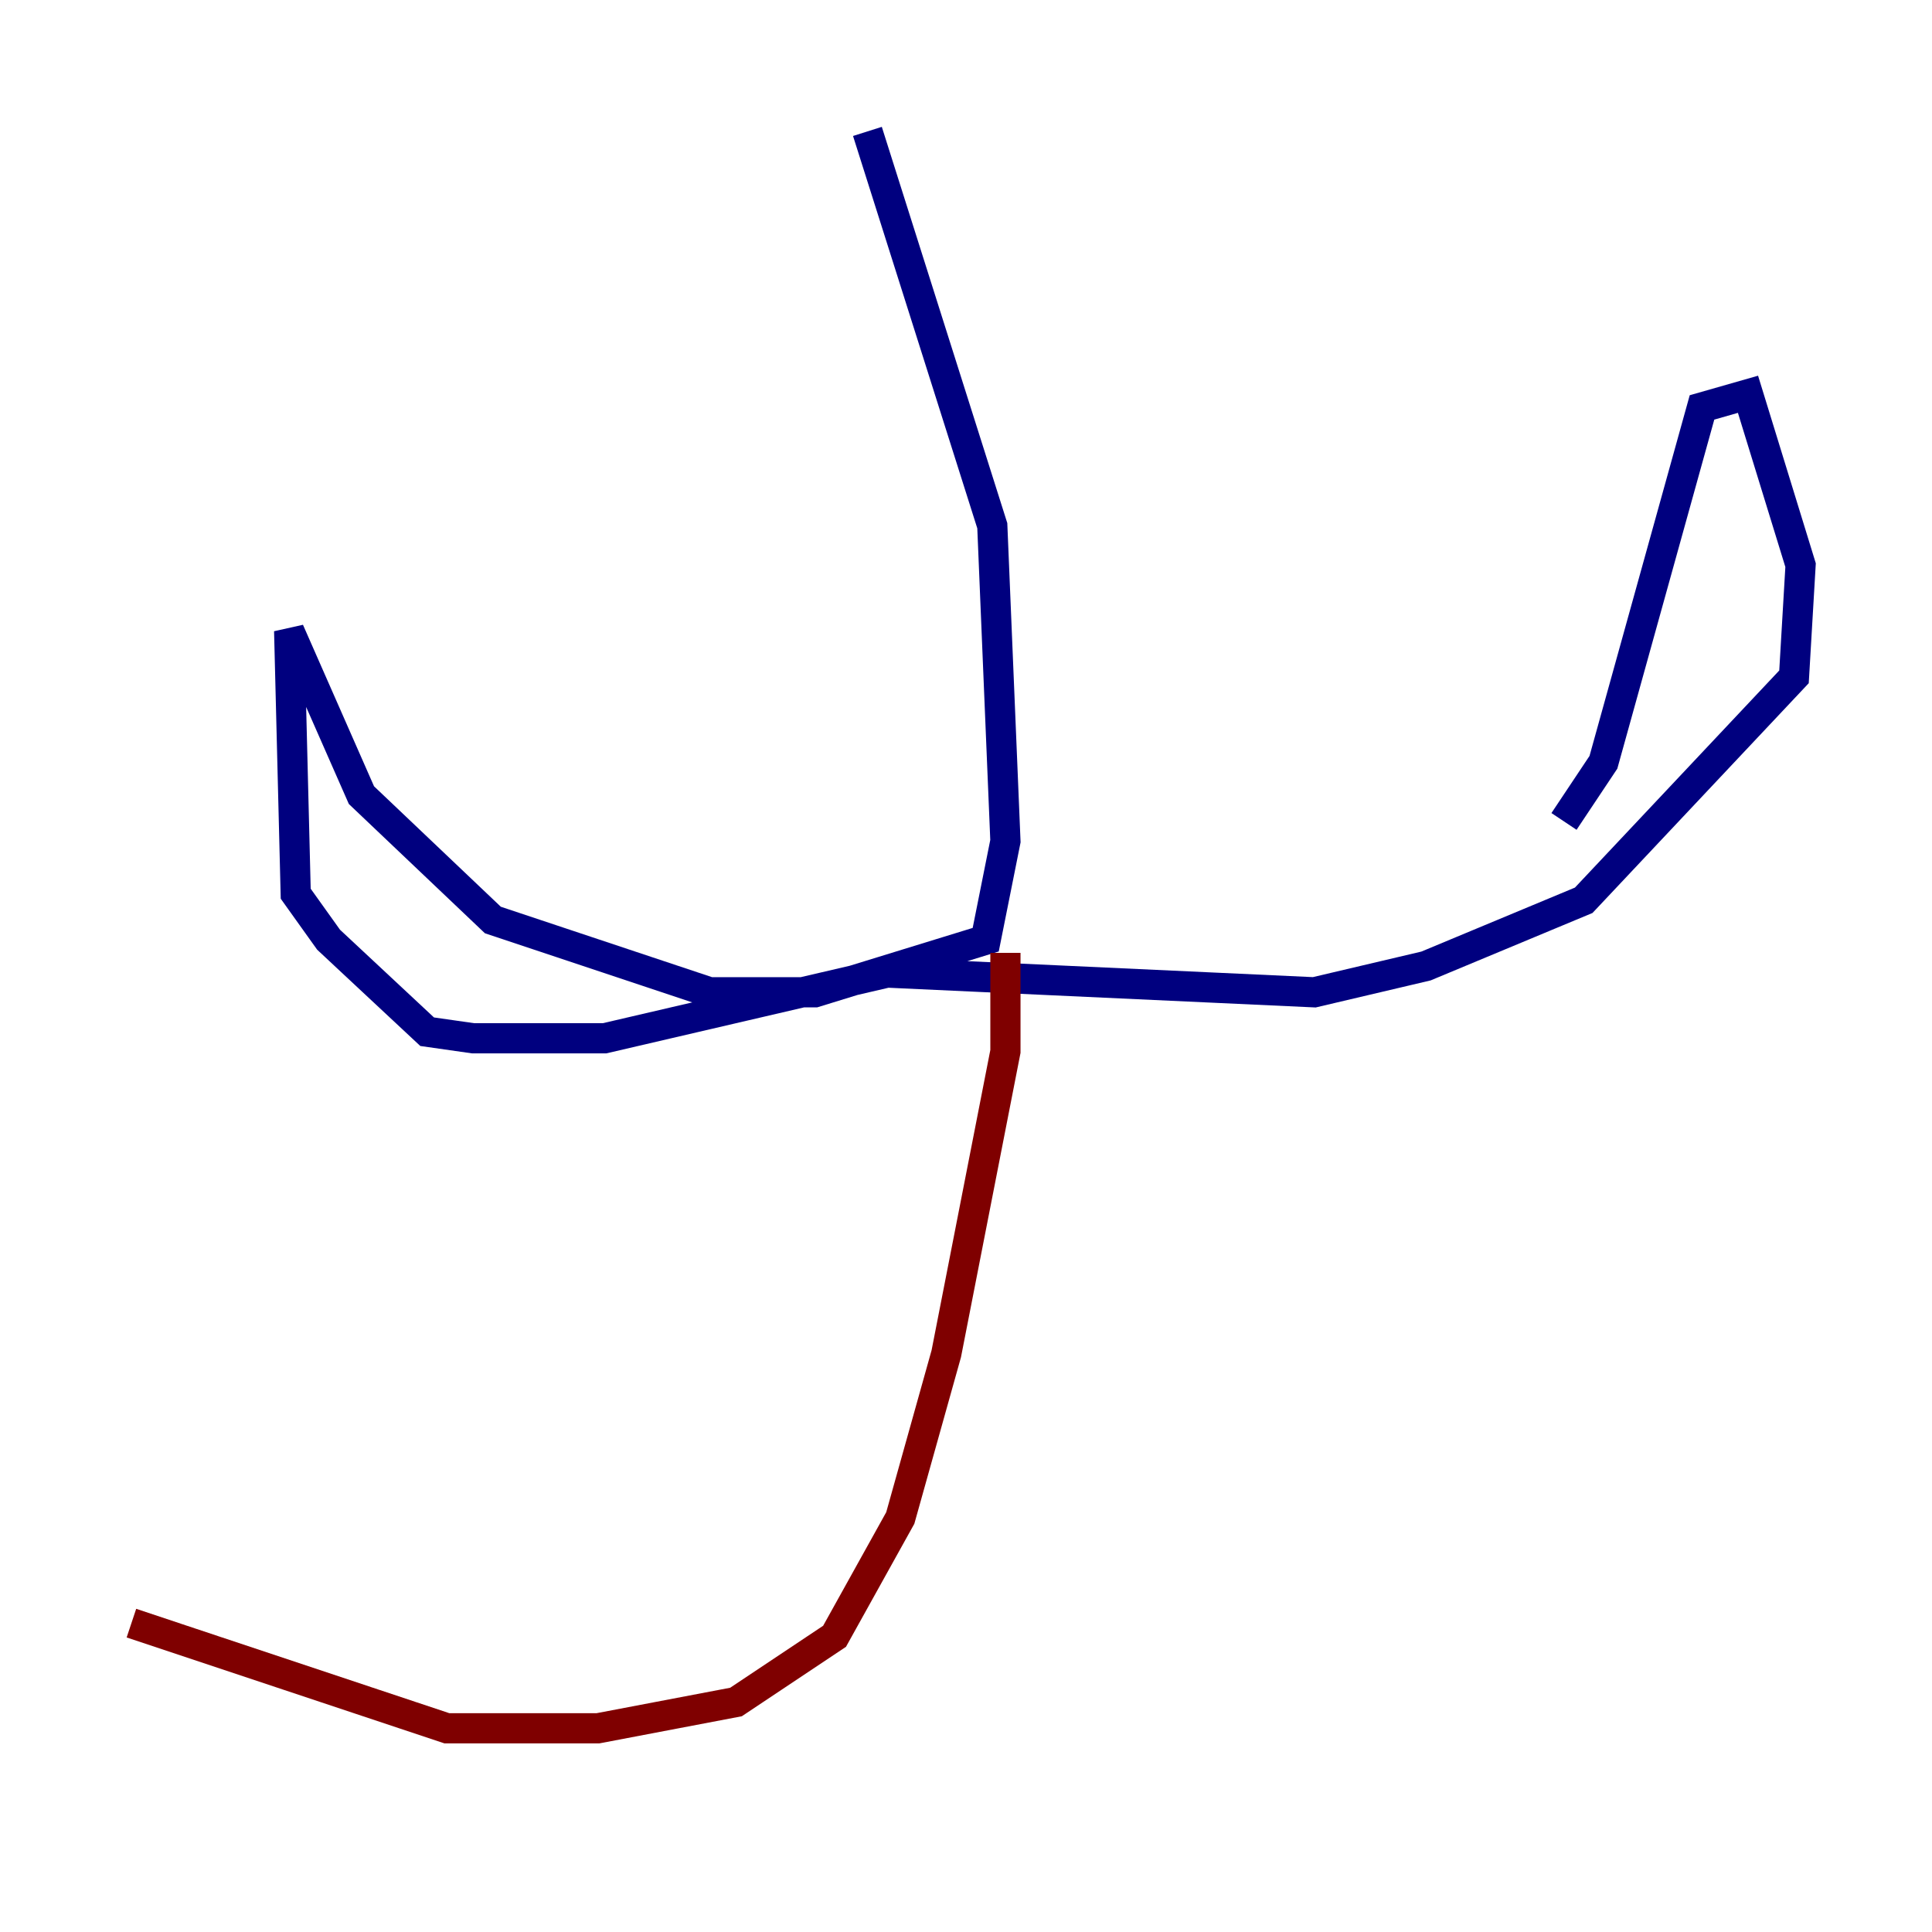 <?xml version="1.0" encoding="utf-8" ?>
<svg baseProfile="tiny" height="128" version="1.2" viewBox="0,0,128,128" width="128" xmlns="http://www.w3.org/2000/svg" xmlns:ev="http://www.w3.org/2001/xml-events" xmlns:xlink="http://www.w3.org/1999/xlink"><defs /><polyline fill="none" points="57.469,8.707 65.742,34.83 66.612,55.728 65.306,62.258 53.986,65.742 47.02,65.742 32.653,60.952 23.946,52.68 19.157,41.796 19.592,59.211 21.769,62.258 28.299,68.354 31.347,68.789 40.054,68.789 58.776,64.435 87.075,65.742 94.476,64.0 104.925,59.646 118.857,44.843 119.293,37.442 115.809,26.122 112.762,26.993 106.231,50.503 103.619,54.422" stroke="#00007f" stroke-width="2" /><polyline fill="none" points="66.612,63.129 66.612,69.66 62.694,89.687 59.646,100.571 55.292,108.408 48.762,112.762 39.619,114.503 29.605,114.503 8.707,107.537" stroke="#7f0000" stroke-width="2" /></svg>